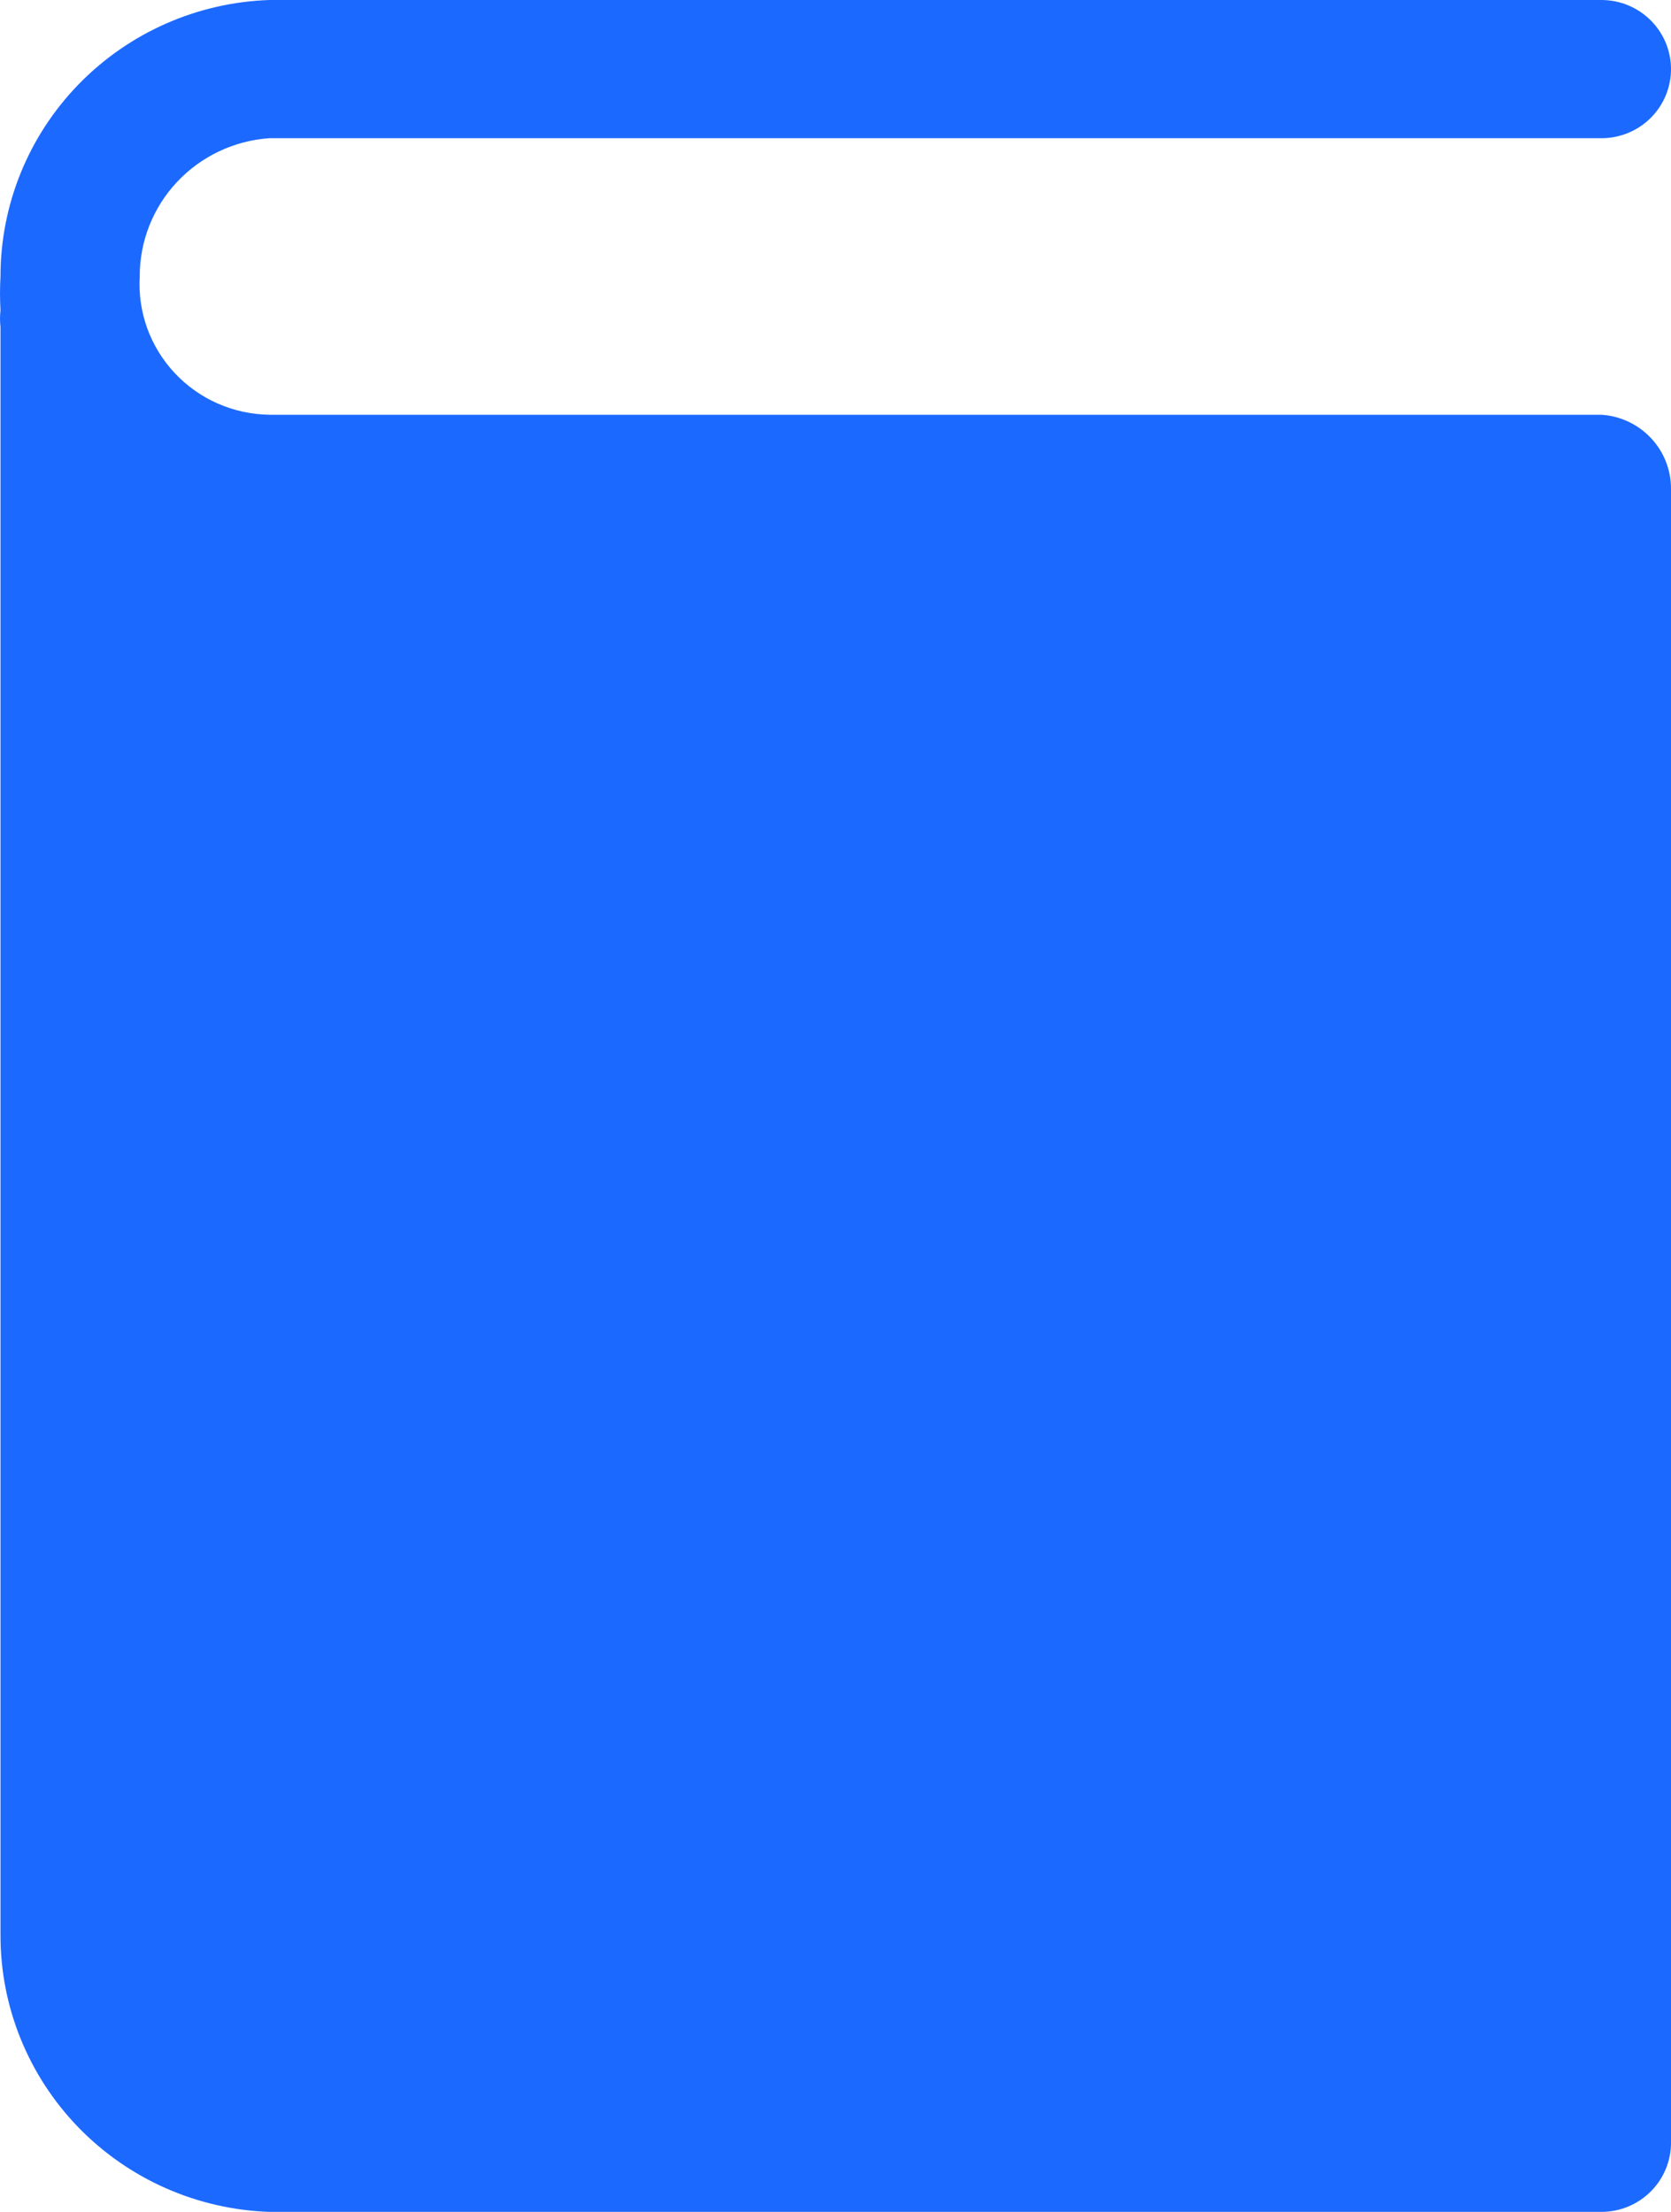 <svg width="34" height="45" viewBox="0 0 34 45" fill="none" xmlns="http://www.w3.org/2000/svg">
<path d="M32.584 8.438H5.477C5.116 8.432 4.759 8.355 4.429 8.209C4.098 8.063 3.801 7.853 3.555 7.59C3.309 7.327 3.119 7.018 2.996 6.68C2.874 6.342 2.822 5.983 2.843 5.625C2.841 4.912 3.112 4.225 3.601 3.703C4.09 3.181 4.761 2.862 5.477 2.812H32.584C32.959 2.812 33.32 2.664 33.585 2.401C33.851 2.137 34 1.779 34 1.406C34 1.033 33.851 0.676 33.585 0.412C33.32 0.148 32.959 0 32.584 0H5.477C4.009 0.051 2.619 0.666 1.599 1.716C0.579 2.765 0.009 4.167 0.01 5.625C-0.003 5.854 -0.003 6.085 0.01 6.314C-0.003 6.426 -0.003 6.539 0.01 6.652V39.375C0.009 40.833 0.579 42.235 1.599 43.285C2.619 44.334 4.009 44.949 5.477 45H32.584C32.959 45 33.32 44.852 33.585 44.588C33.851 44.324 34 43.967 34 43.594V10.195V10.069V9.942C34.001 9.56 33.855 9.191 33.592 8.912C33.329 8.632 32.968 8.463 32.584 8.438V8.438Z" fill="#1C69FF"/>
</svg>
